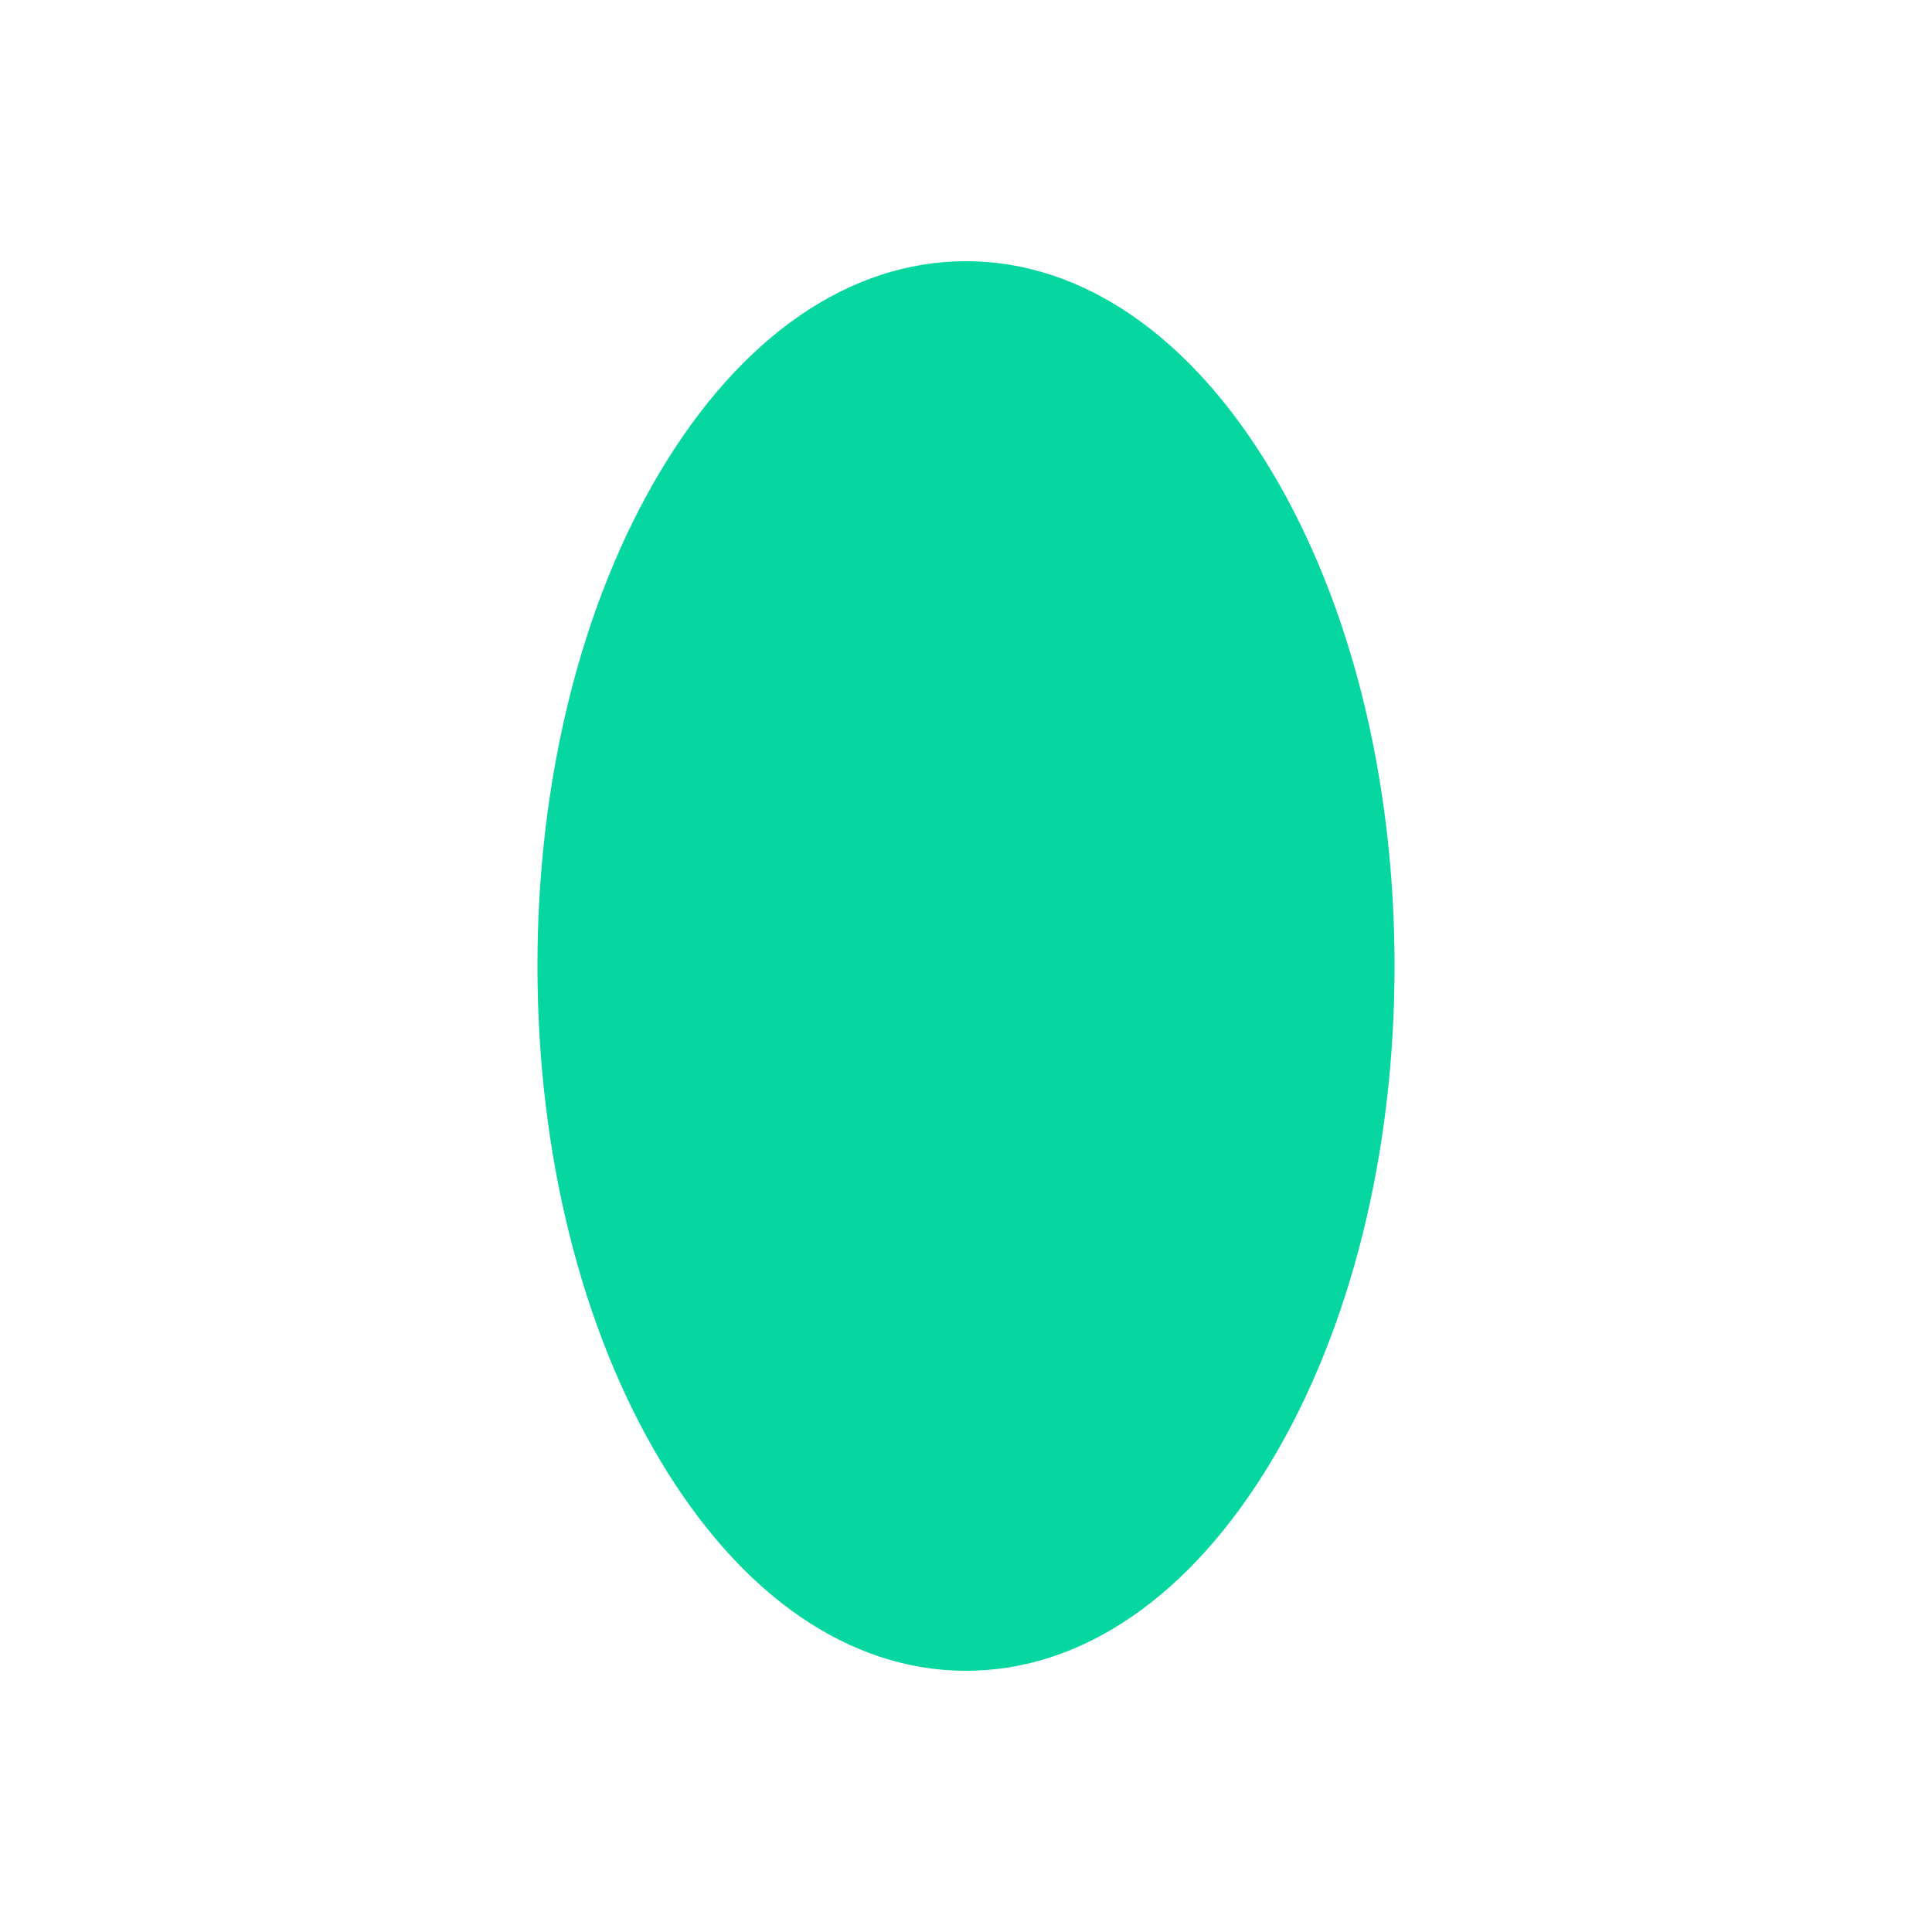 <svg id="Layer_1" enable-background="new 0 0 512 512" height="512" viewBox="0 0 512 512" width="512" xmlns="http://www.w3.org/2000/svg"><path d="m337.03 124.96c-21.47-35.95-50.24-55.74-81.03-55.74s-59.56 19.79-81.03 55.74c-20.99 35.13-32.54 81.67-32.54 131.04s11.55 95.91 32.54 131.04c21.47 35.95 50.24 55.74 81.03 55.74s59.56-19.79 81.03-55.74c20.99-35.13 32.54-81.67 32.54-131.04s-11.55-95.91-32.54-131.04z" fill="#06d6a0"/></svg>
